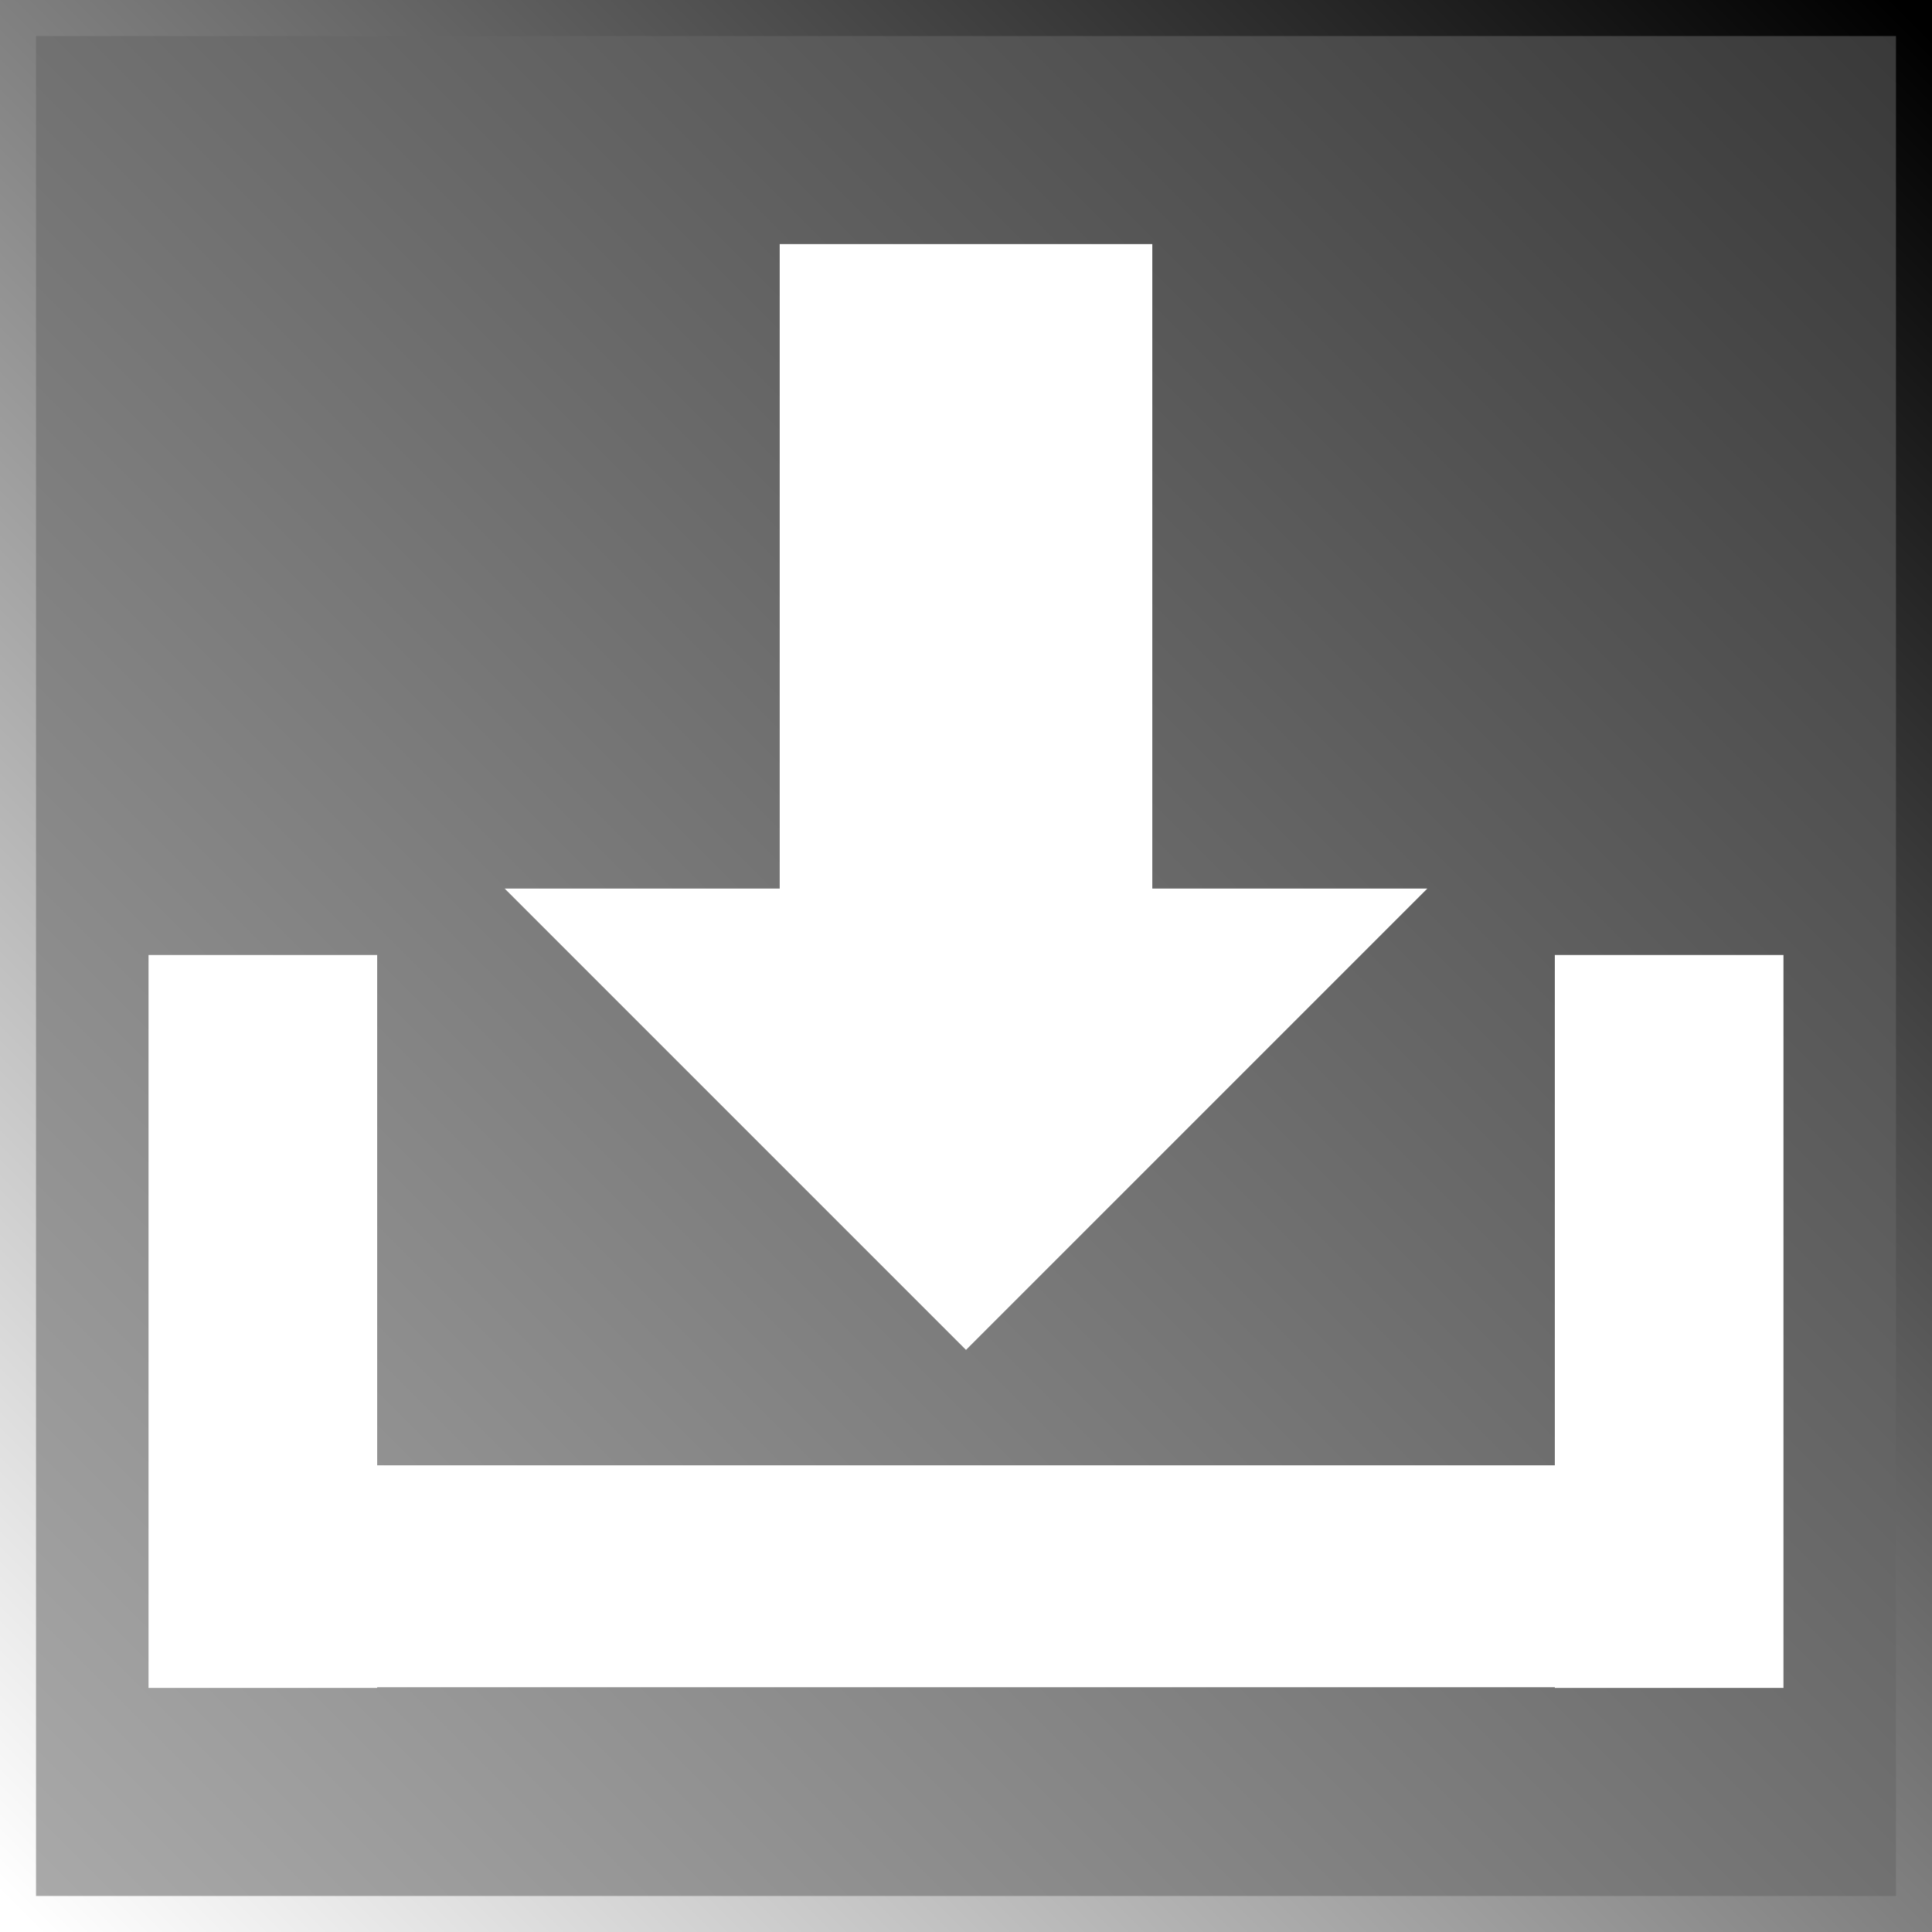 <svg version="1.1" xmlns="http://www.w3.org/2000/svg" xmlns:xlink="http://www.w3.org/1999/xlink" width="268.174" height="268.174" viewBox="0,0,268.174,268.174"><rect x="0" y="0" width="268.174" height="268.174" fill="#808080" stroke="none"/><defs><linearGradient x1="108.413" y1="311.587" x2="371.587" y2="48.413" gradientUnits="userSpaceOnUse" id="color-1"><stop offset="0" stop-color="#aaaaaa"/><stop offset="1" stop-color="#383838"/></linearGradient><linearGradient x1="108.413" y1="311.587" x2="371.587" y2="48.413" gradientUnits="userSpaceOnUse" id="color-2"><stop offset="0" stop-color="#ffffff"/><stop offset="1" stop-color="#000000"/></linearGradient></defs><g transform="translate(-105.913,-45.913)"><g data-paper-data="{&quot;isPaintingLayer&quot;:true}" fill-rule="nonzero" stroke-linecap="butt" stroke-linejoin="miter" stroke-miterlimit="10" stroke-dasharray="" stroke-dashoffset="0" style="mix-blend-mode: normal"><path d="M108.413,311.587v-263.174h263.174v263.174z" fill="url(#color-1)" stroke="url(#color-2)" stroke-width="5"/><path d="M265.859,79.792v127.509h-51.717v-127.509z" data-paper-data="{&quot;index&quot;:null}" fill="#ffffff" stroke="#000000" stroke-width="0"/><path d="M304.031,169.255l-64.031,64.031l-64.031,-64.031z" data-paper-data="{&quot;index&quot;:null}" fill="#ffffff" stroke="none" stroke-width="0"/><path d="M130.797,280.11v-30.801h218.405v30.801z" fill="#ffffff" stroke="none" stroke-width="0"/><path d="M126.531,280.208v-101.736h31.734v101.736z" fill="#ffffff" stroke="none" stroke-width="0"/><path d="M321.735,280.208v-101.736h31.734v101.736z" fill="#ffffff" stroke="none" stroke-width="0"/></g></g></svg>